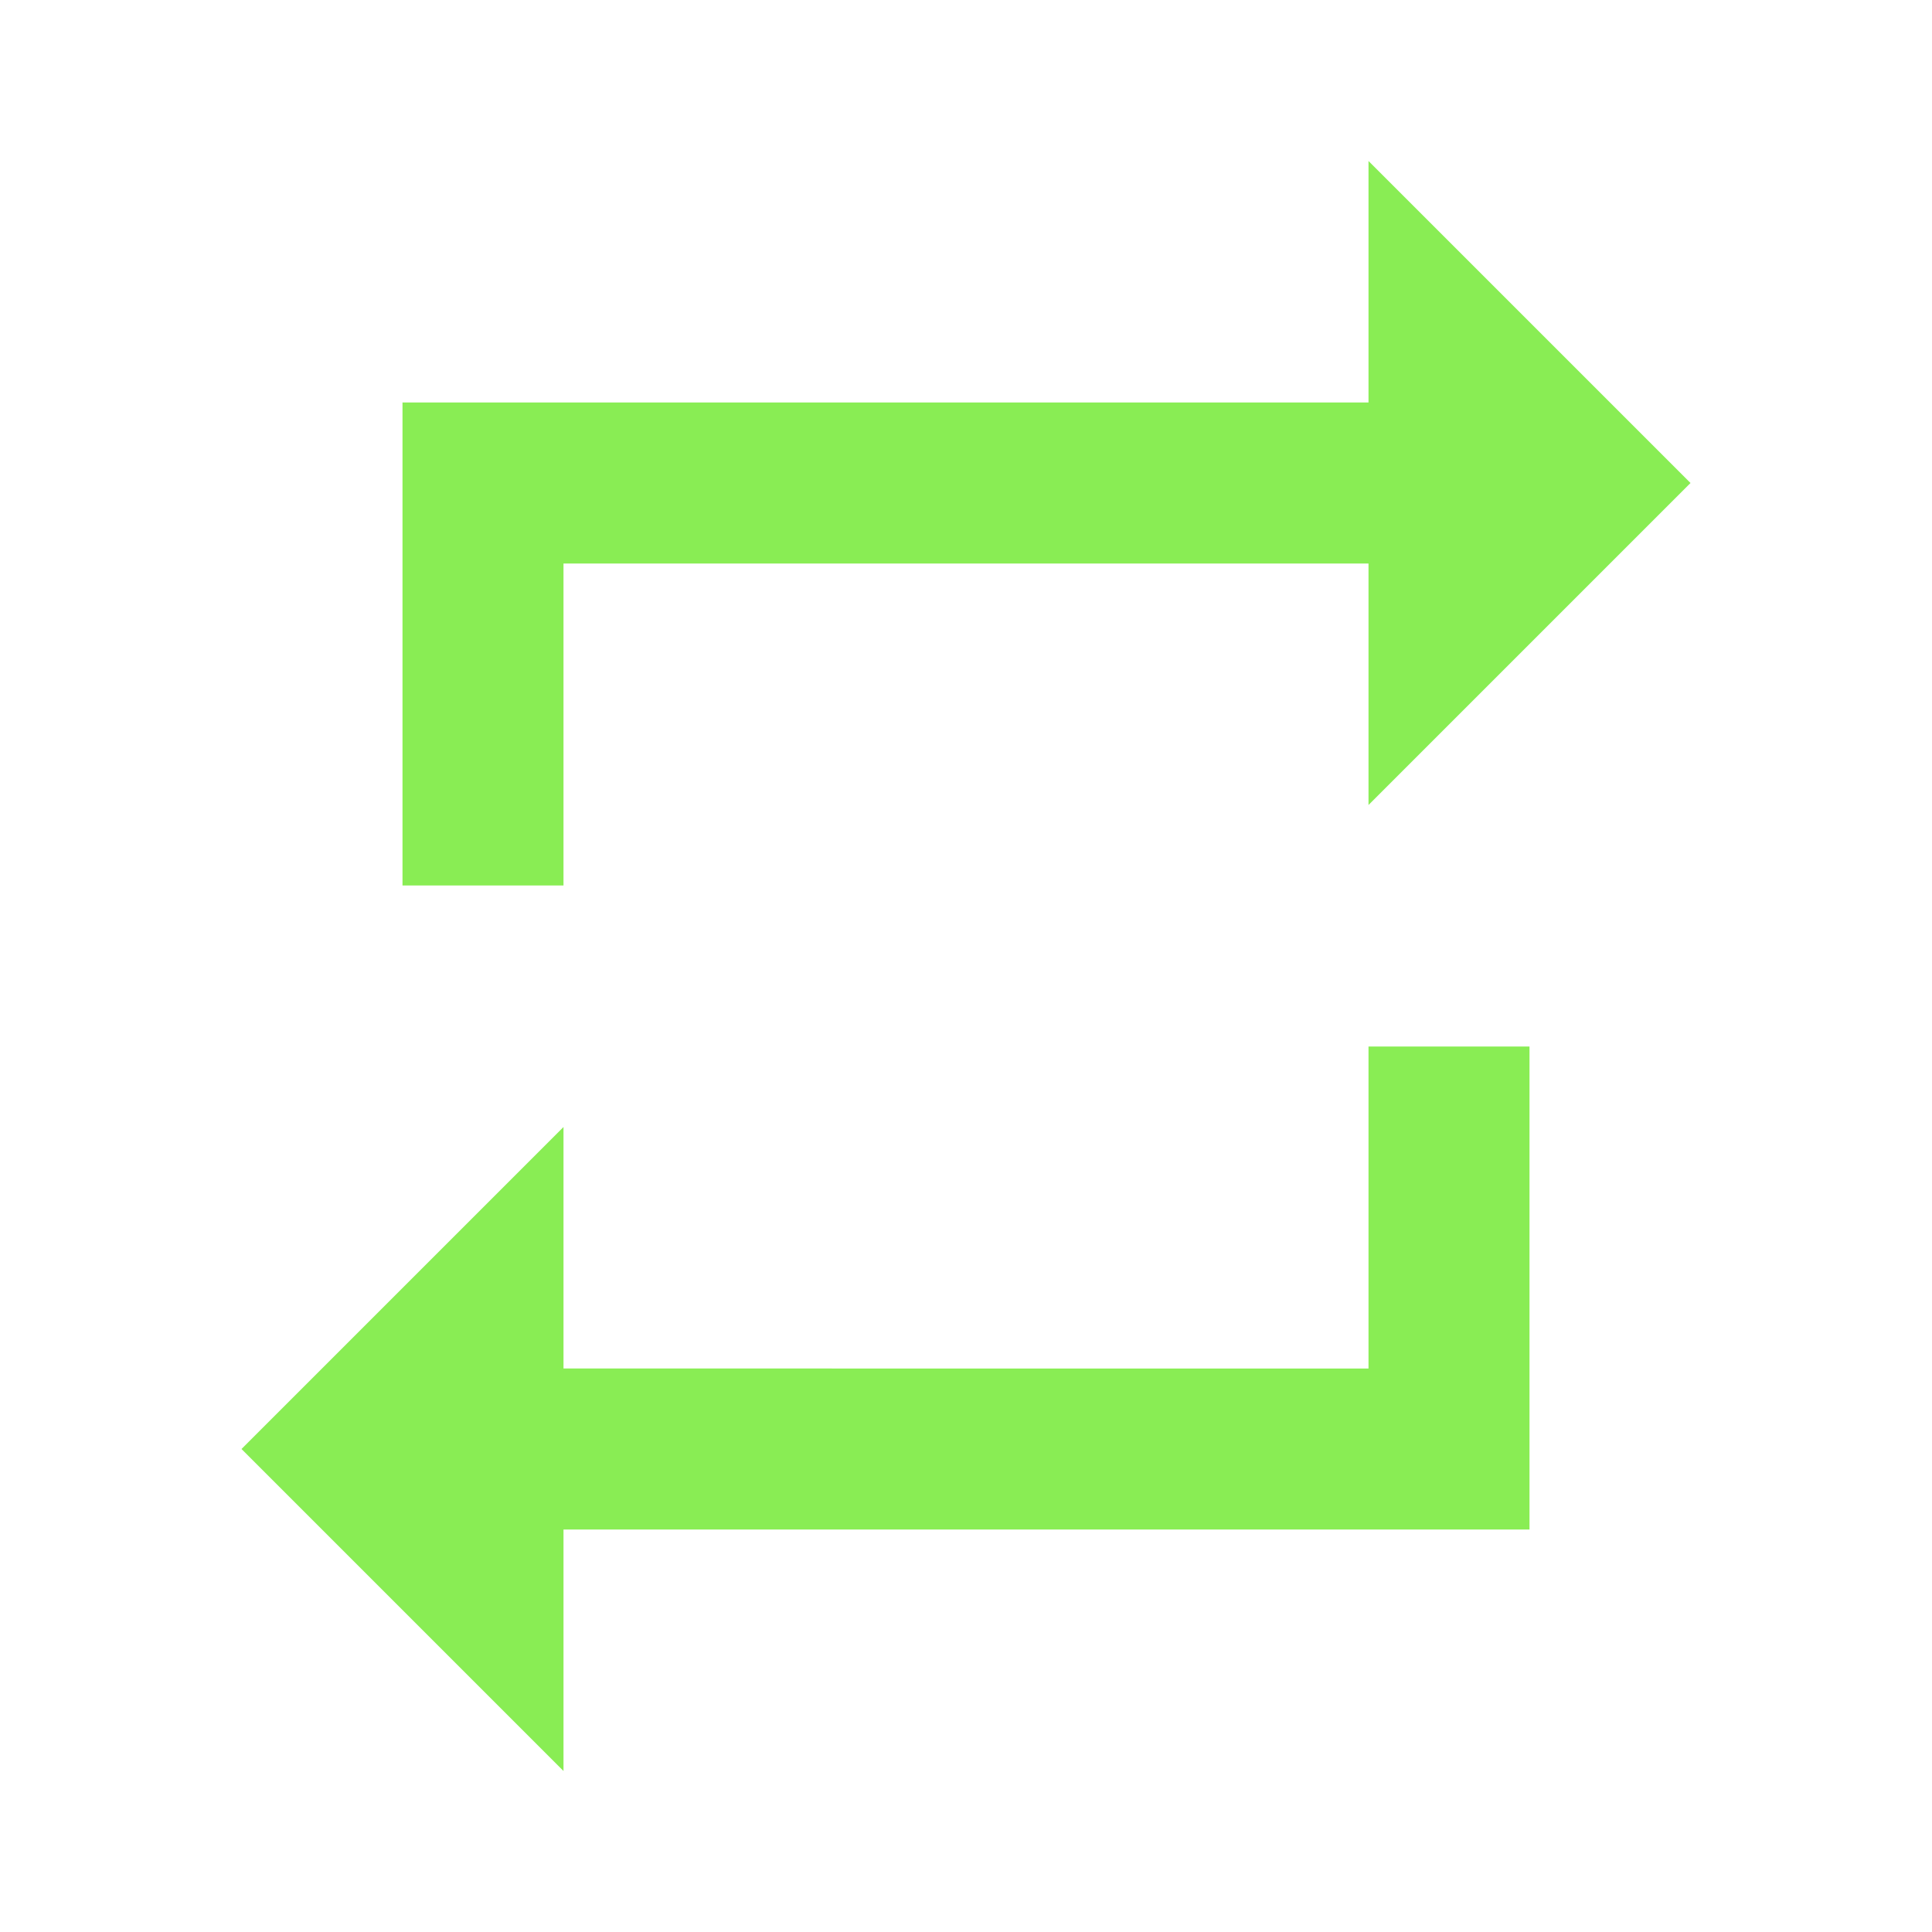 <svg xmlns="http://www.w3.org/2000/svg" viewBox="0 0 48 48"><title>ic_repeat_48px</title>
    <g class="nc-icon-wrapper" fill="#89ed54">
        <path d="M14 14h20v6l8-8-8-8v6H10v12h4v-8zm20 20H14v-6l-8 8 8 8v-6h24V26h-4v8z"/>
    </g>
</svg>